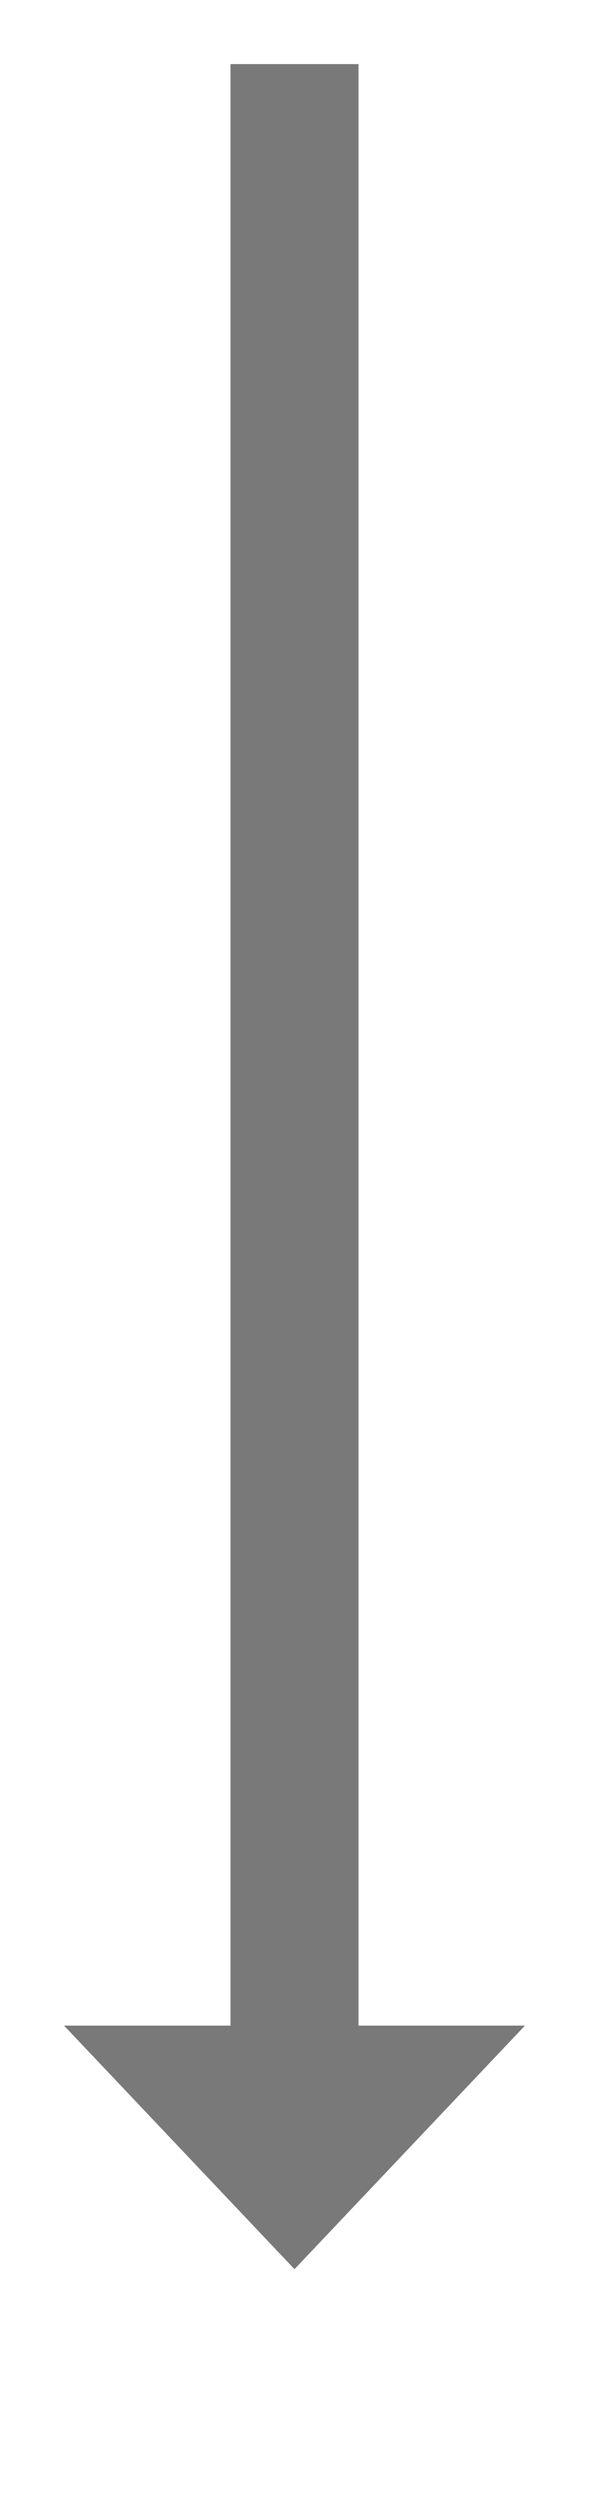 ﻿<?xml version="1.0" encoding="utf-8"?>
<svg version="1.1" xmlns:xlink="http://www.w3.org/1999/xlink" width="46px" height="195px" xmlns="http://www.w3.org/2000/svg">
  <g transform="matrix(1 0 0 1 -751 -99 )">
    <path d="M 756 257  L 774 276  L 792 257  L 756 257  Z " fill-rule="nonzero" fill="#797979" stroke="none" />
    <path d="M 774 104  L 774 262  " stroke-width="10" stroke="#797979" fill="none" />
  </g>
</svg>